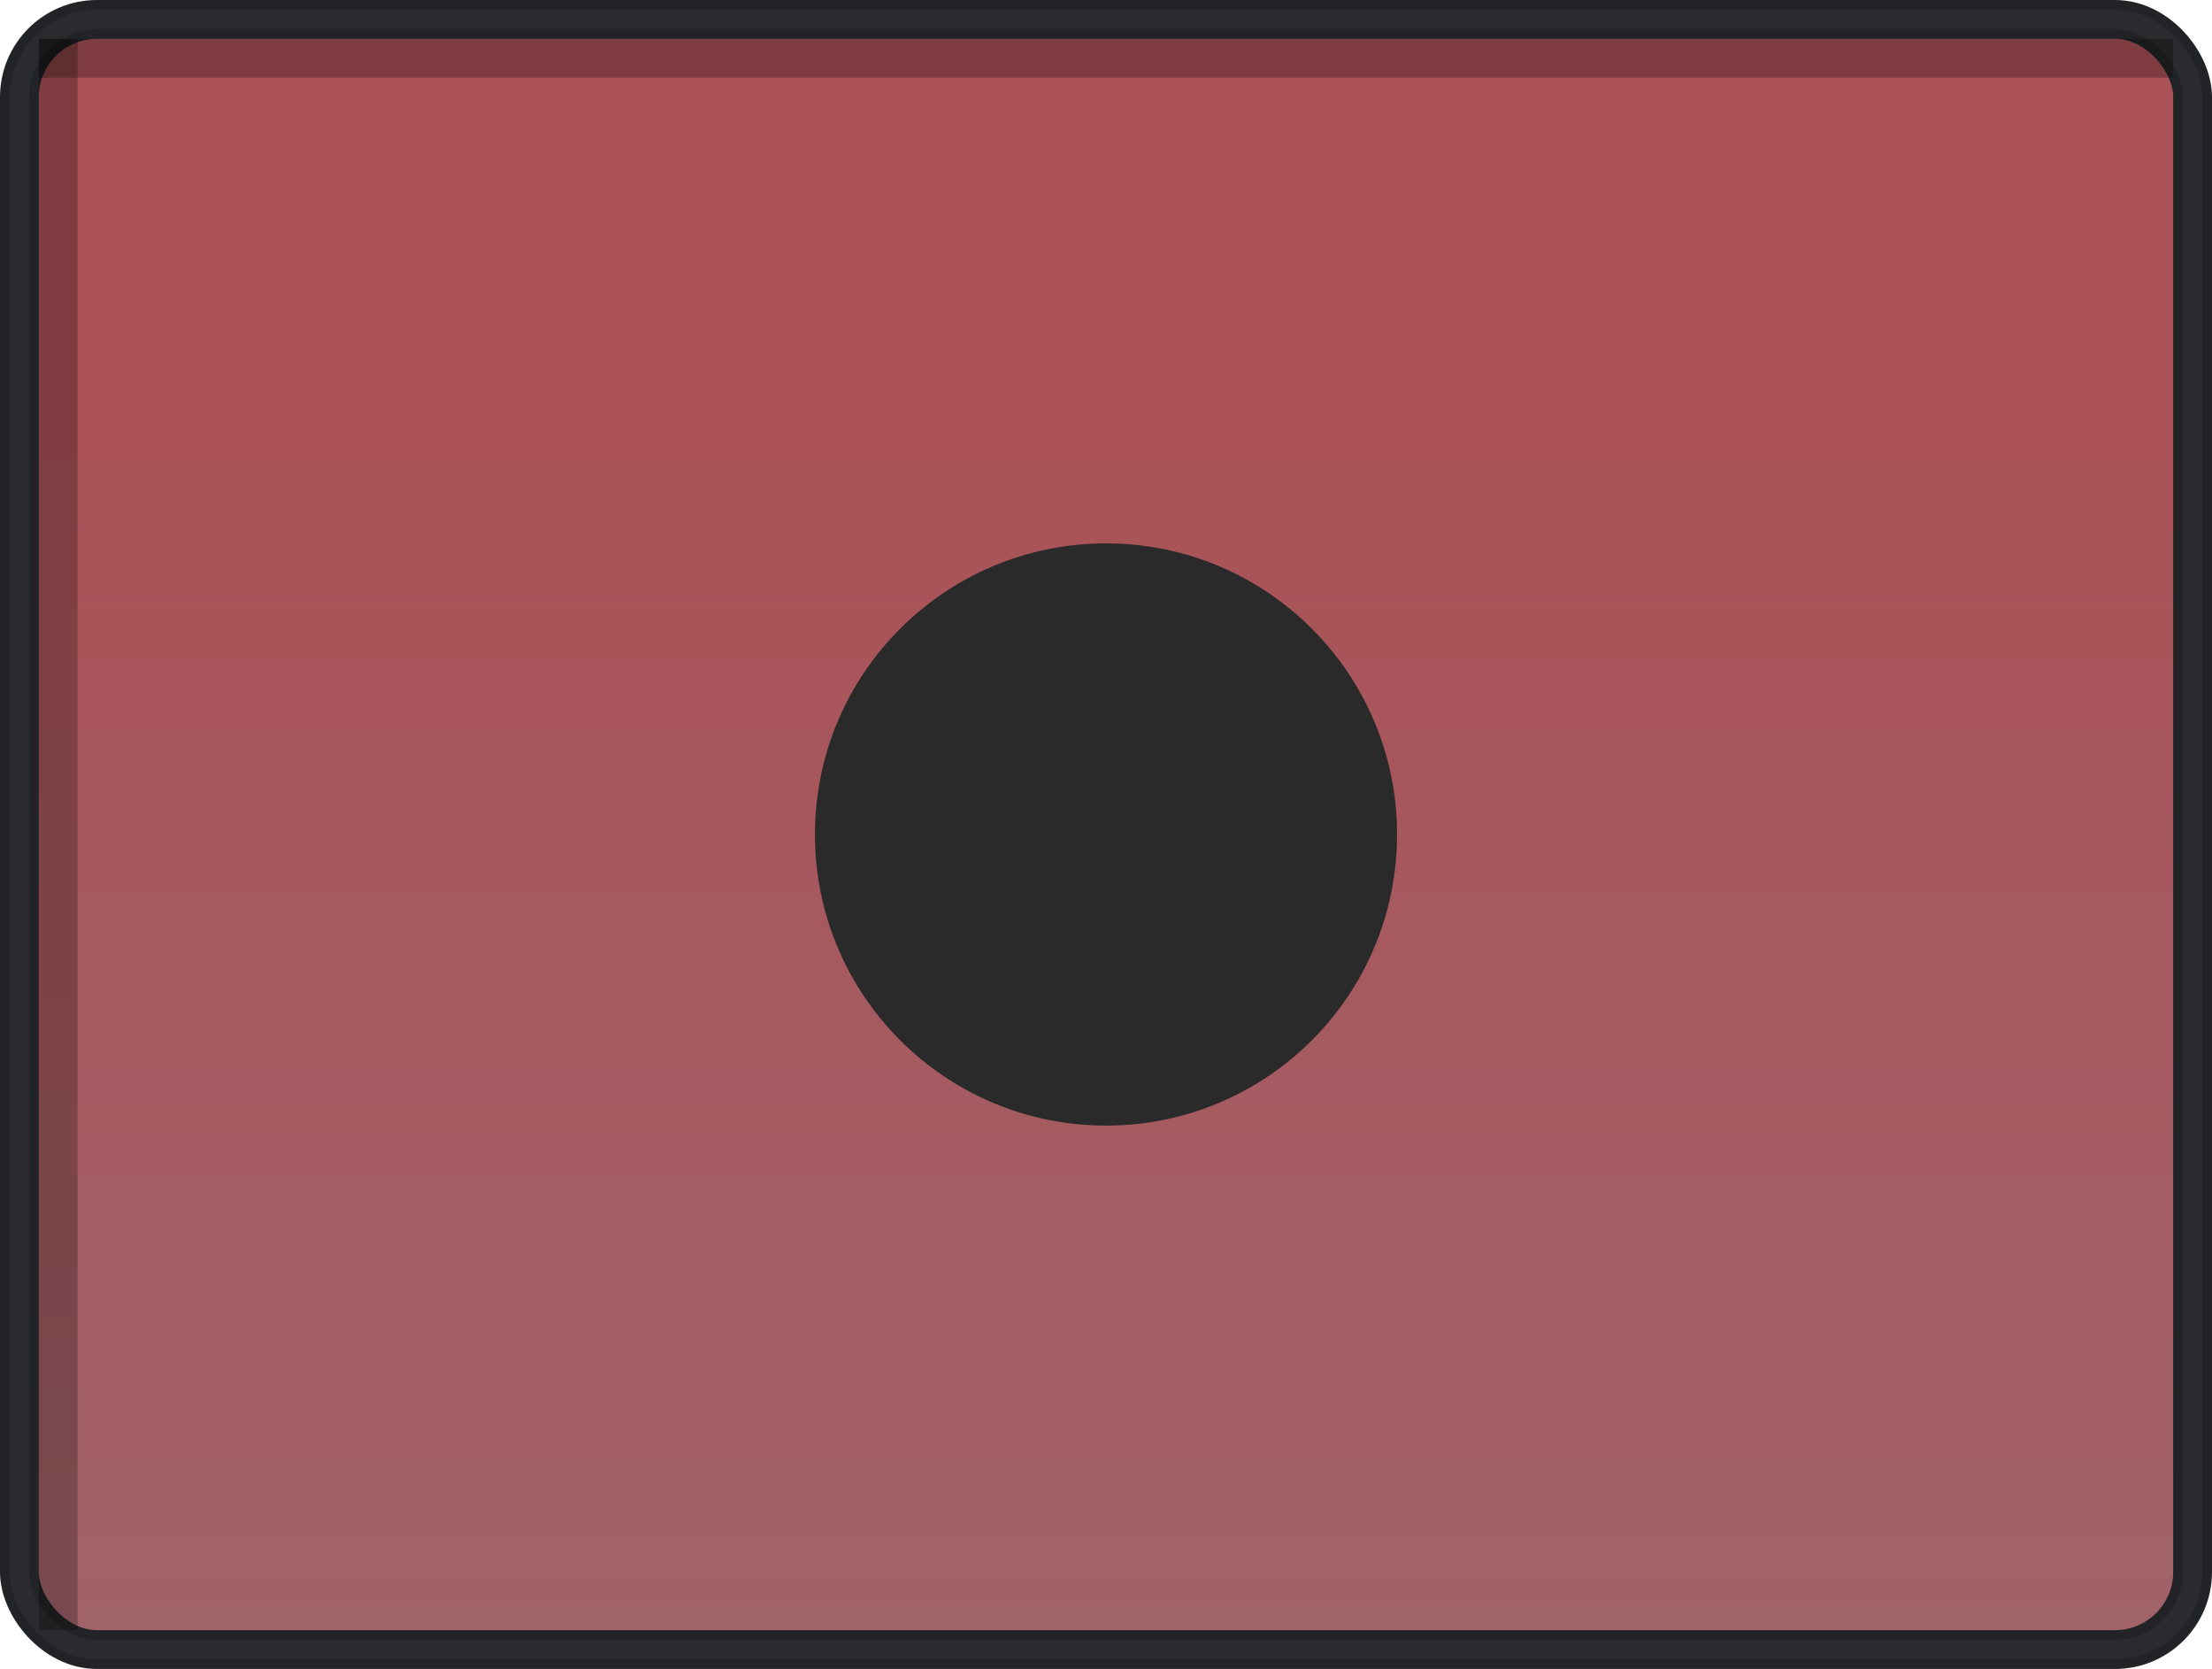 <?xml version="1.0" encoding="UTF-8" standalone="no"?>
<svg width="114px" height="86px" viewBox="0 0 114 86" version="1.1" xmlns="http://www.w3.org/2000/svg" xmlns:xlink="http://www.w3.org/1999/xlink" xmlns:sketch="http://www.bohemiancoding.com/sketch/ns">
    <!-- Generator: Sketch 3.4.1 (15681) - http://www.bohemiancoding.com/sketch -->
    <title>buttons</title>
    <desc>Created with Sketch.</desc>
    <defs>
        <linearGradient x1="50%" y1="24.51%" x2="50%" y2="100%" id="linearGradient-1">
            <stop stop-color="#aa5257" offset="0%"></stop>
            <stop stop-color="#a06369" offset="100%"></stop>
        </linearGradient>
        <rect id="path-2" x="0" y="0" width="112" height="84" rx="4"></rect>
    </defs>
    <g id="Page-1" stroke="none" stroke-width="1" fill="none" fill-rule="evenodd" sketch:type="MSPage">
        <g id="Rec-checked-2" sketch:type="MSLayerGroup" transform="translate(1, 1)">
            <g id="Rectangle-1">
                <use stroke="#212326" stroke-width="2" fill="url(#linearGradient-1)" fill-rule="evenodd" sketch:type="MSShapeGroup" xlink:href="#path-2"></use>
                <use stroke="#292B2E" stroke-width="1" fill="none" xlink:href="#path-2"></use>
                <use stroke="none" fill="none" xlink:href="#path-2"></use>
            </g>
            <circle id="Oval-1" fill="#2A2A2A" sketch:type="MSShapeGroup" cx="56" cy="42" r="15"></circle>
            <path d="M2,2 L110,2" id="Line" stroke-opacity="0.25" stroke="#000000" stroke-width="2" stroke-linecap="square" sketch:type="MSShapeGroup"></path>
            <path d="M2,2 L2,82" id="Line" stroke-opacity="0.25" stroke="#000000" stroke-width="2" stroke-linecap="square" sketch:type="MSShapeGroup"></path>
        </g>
    </g>
</svg>
